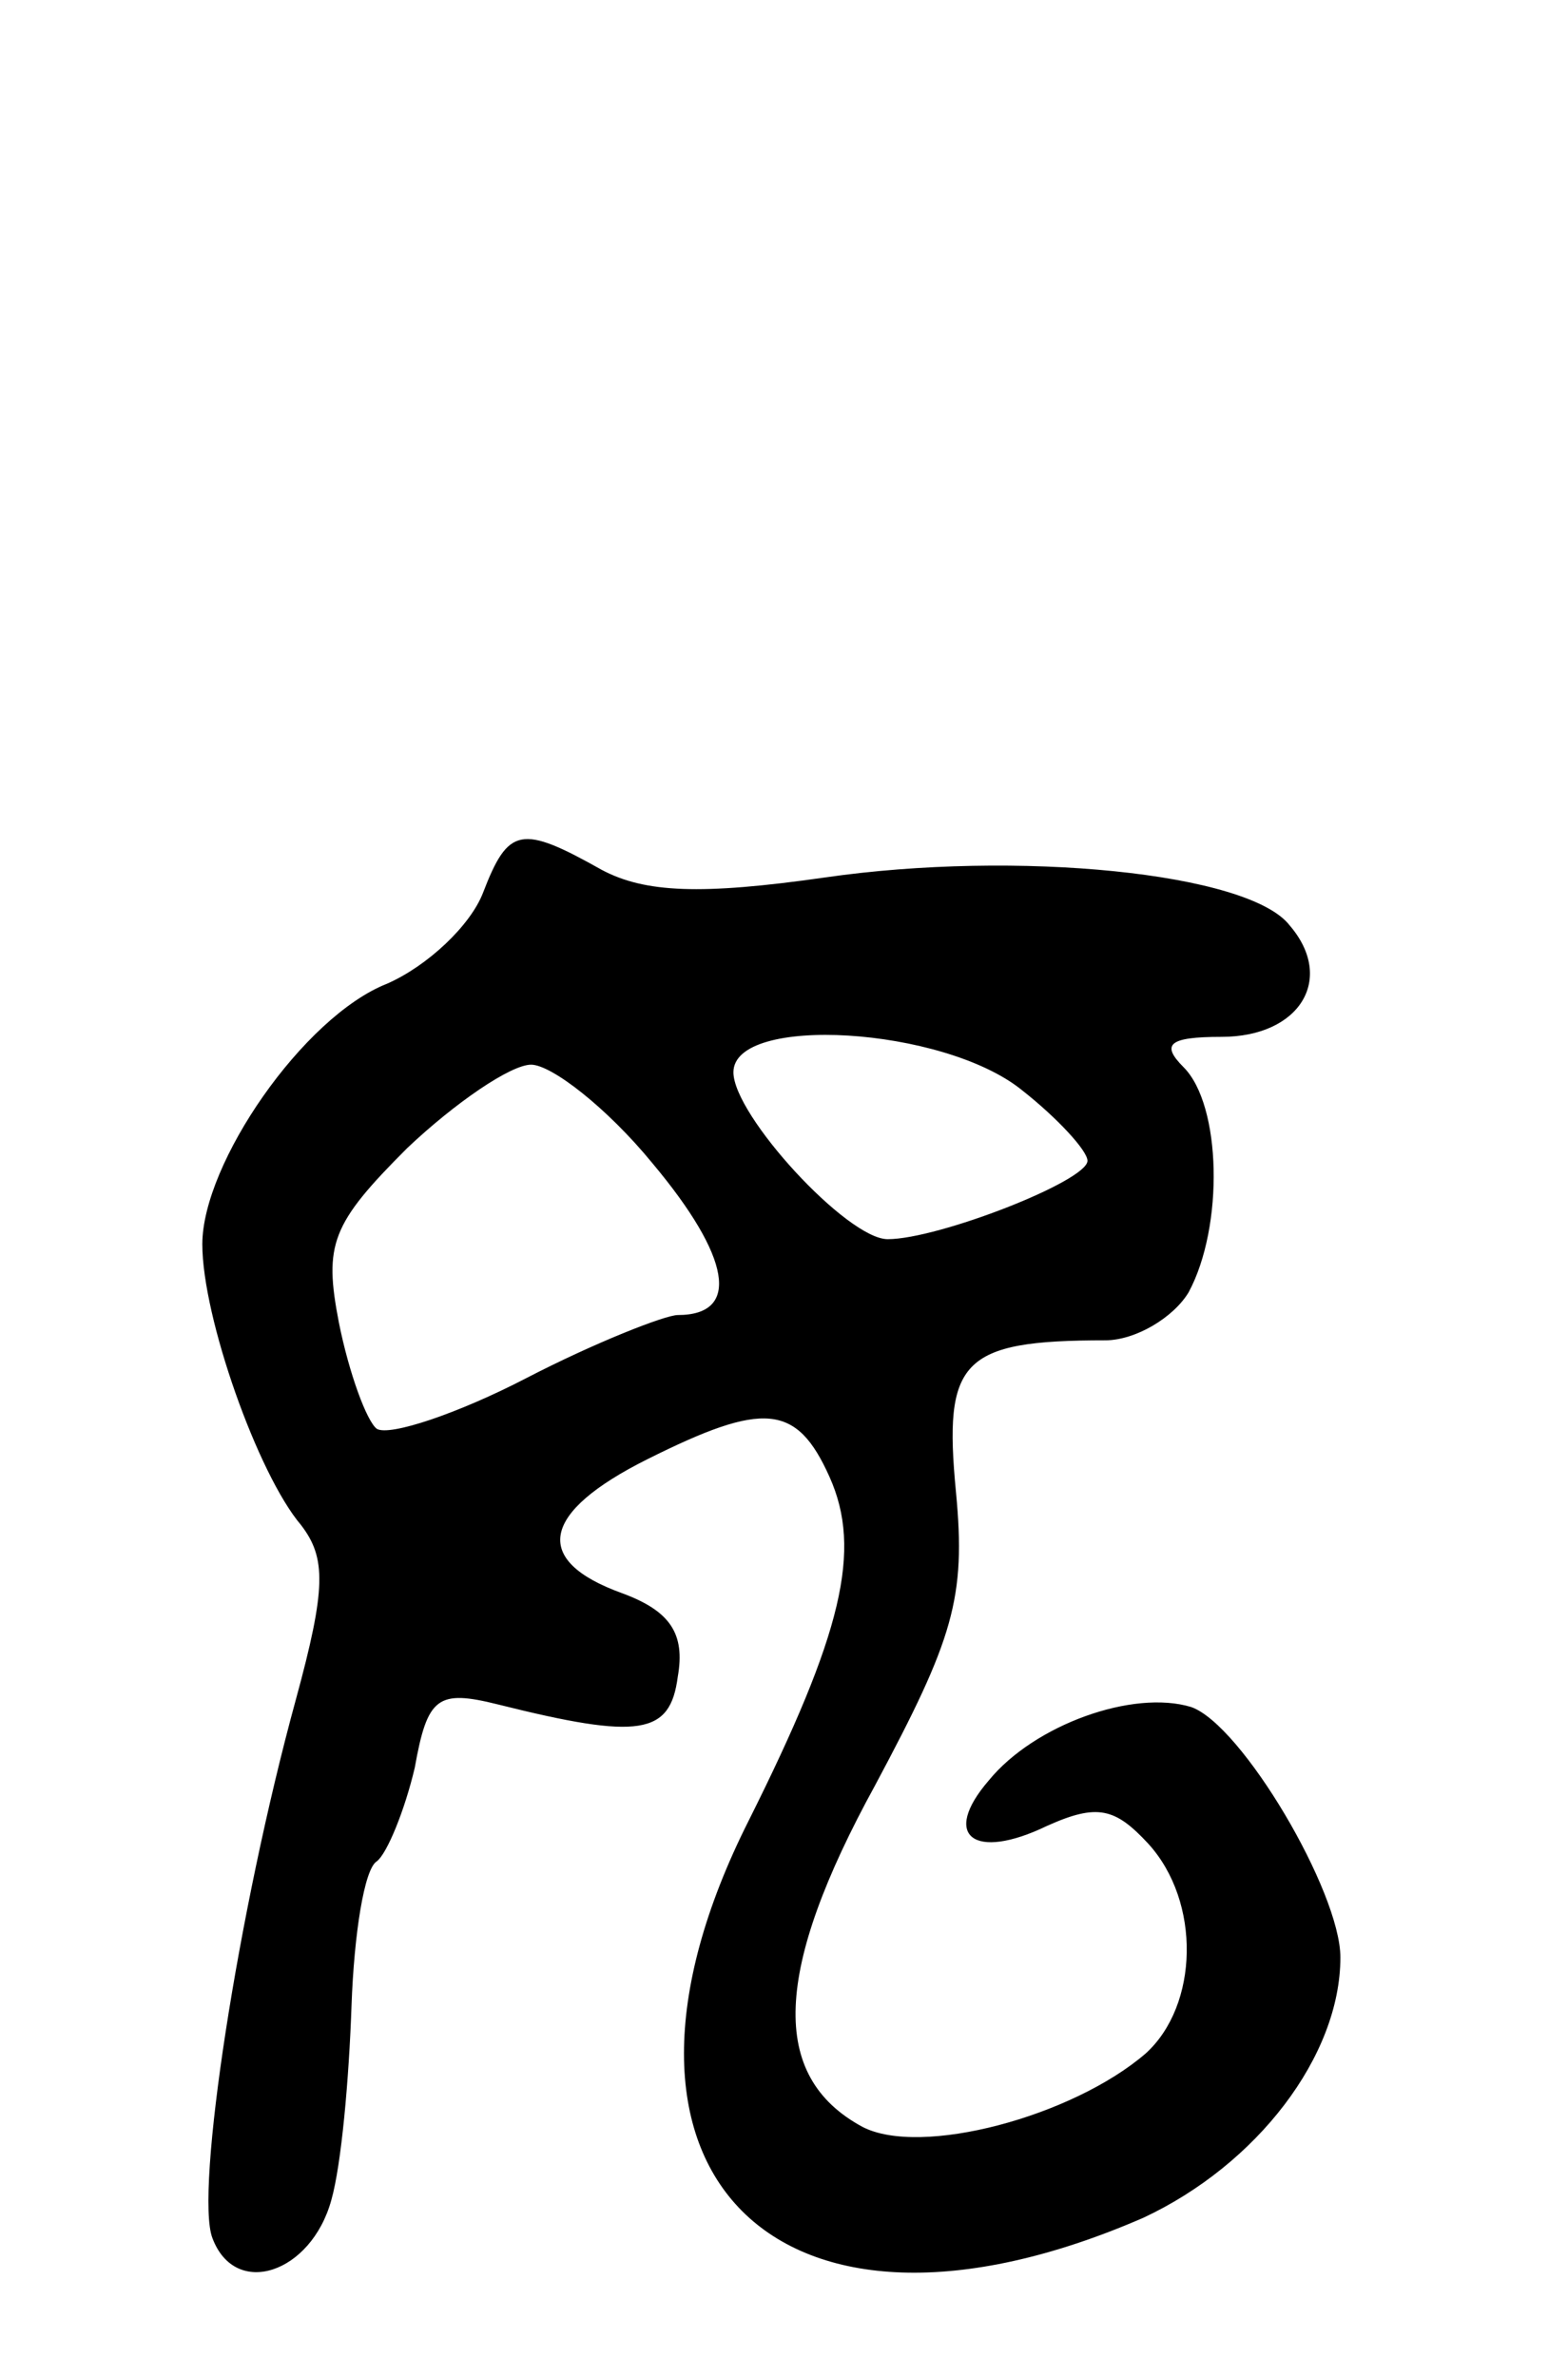 <svg version="1.0" xmlns="http://www.w3.org/2000/svg"
 width="62pt" height="94pt" viewBox="0 0 62 94"
 preserveAspectRatio="xMidYMid meet">
<g transform="translate(0,94) scale(0.1,-0.1)"
fill="#000000" stroke="none">
<path d="M191 587 c-5 -13 -22 -29 -38 -36 -33 -13 -73 -71 -73 -103 0 -29 22
-91 39 -111 10 -13 10 -25 -2 -69 -23 -84 -40 -195 -33 -213 9 -24 39 -14 47
15 4 14 7 48 8 77 1 28 5 54 10 57 4 3 11 20 15 37 5 28 9 31 33 25 56 -14 68
-12 71 11 3 17 -3 26 -22 33 -36 13 -32 32 10 53 46 23 59 22 72 -7 13 -29 5
-62 -32 -136 -70 -139 11 -220 156 -157 45 21 78 64 78 103 0 26 -39 92 -59
99 -23 7 -62 -7 -80 -29 -19 -22 -6 -32 23 -18 20 9 27 7 40 -7 21 -23 20 -64
-1 -83 -29 -25 -89 -41 -112 -29 -37 20 -35 62 5 135 31 58 36 74 32 116 -5
52 2 60 59 60 12 0 27 9 33 19 14 26 13 74 -2 89 -9 9 -6 12 15 12 31 0 45 23
27 44 -16 21 -108 30 -184 19 -49 -7 -71 -6 -88 3 -32 18 -37 17 -47 -9z m213
-78 c14 -11 26 -24 26 -28 0 -8 -59 -31 -79 -31 -16 0 -61 49 -61 66 0 23 83
18 114 -7z m-146 -29 c31 -37 35 -60 10 -60 -5 0 -33 -11 -60 -25 -27 -14 -54
-23 -59 -20 -4 3 -11 22 -15 42 -6 31 -3 39 27 69 19 18 41 33 49 33 8 0 30
-17 48 -39z"/>
</g>
</svg>
